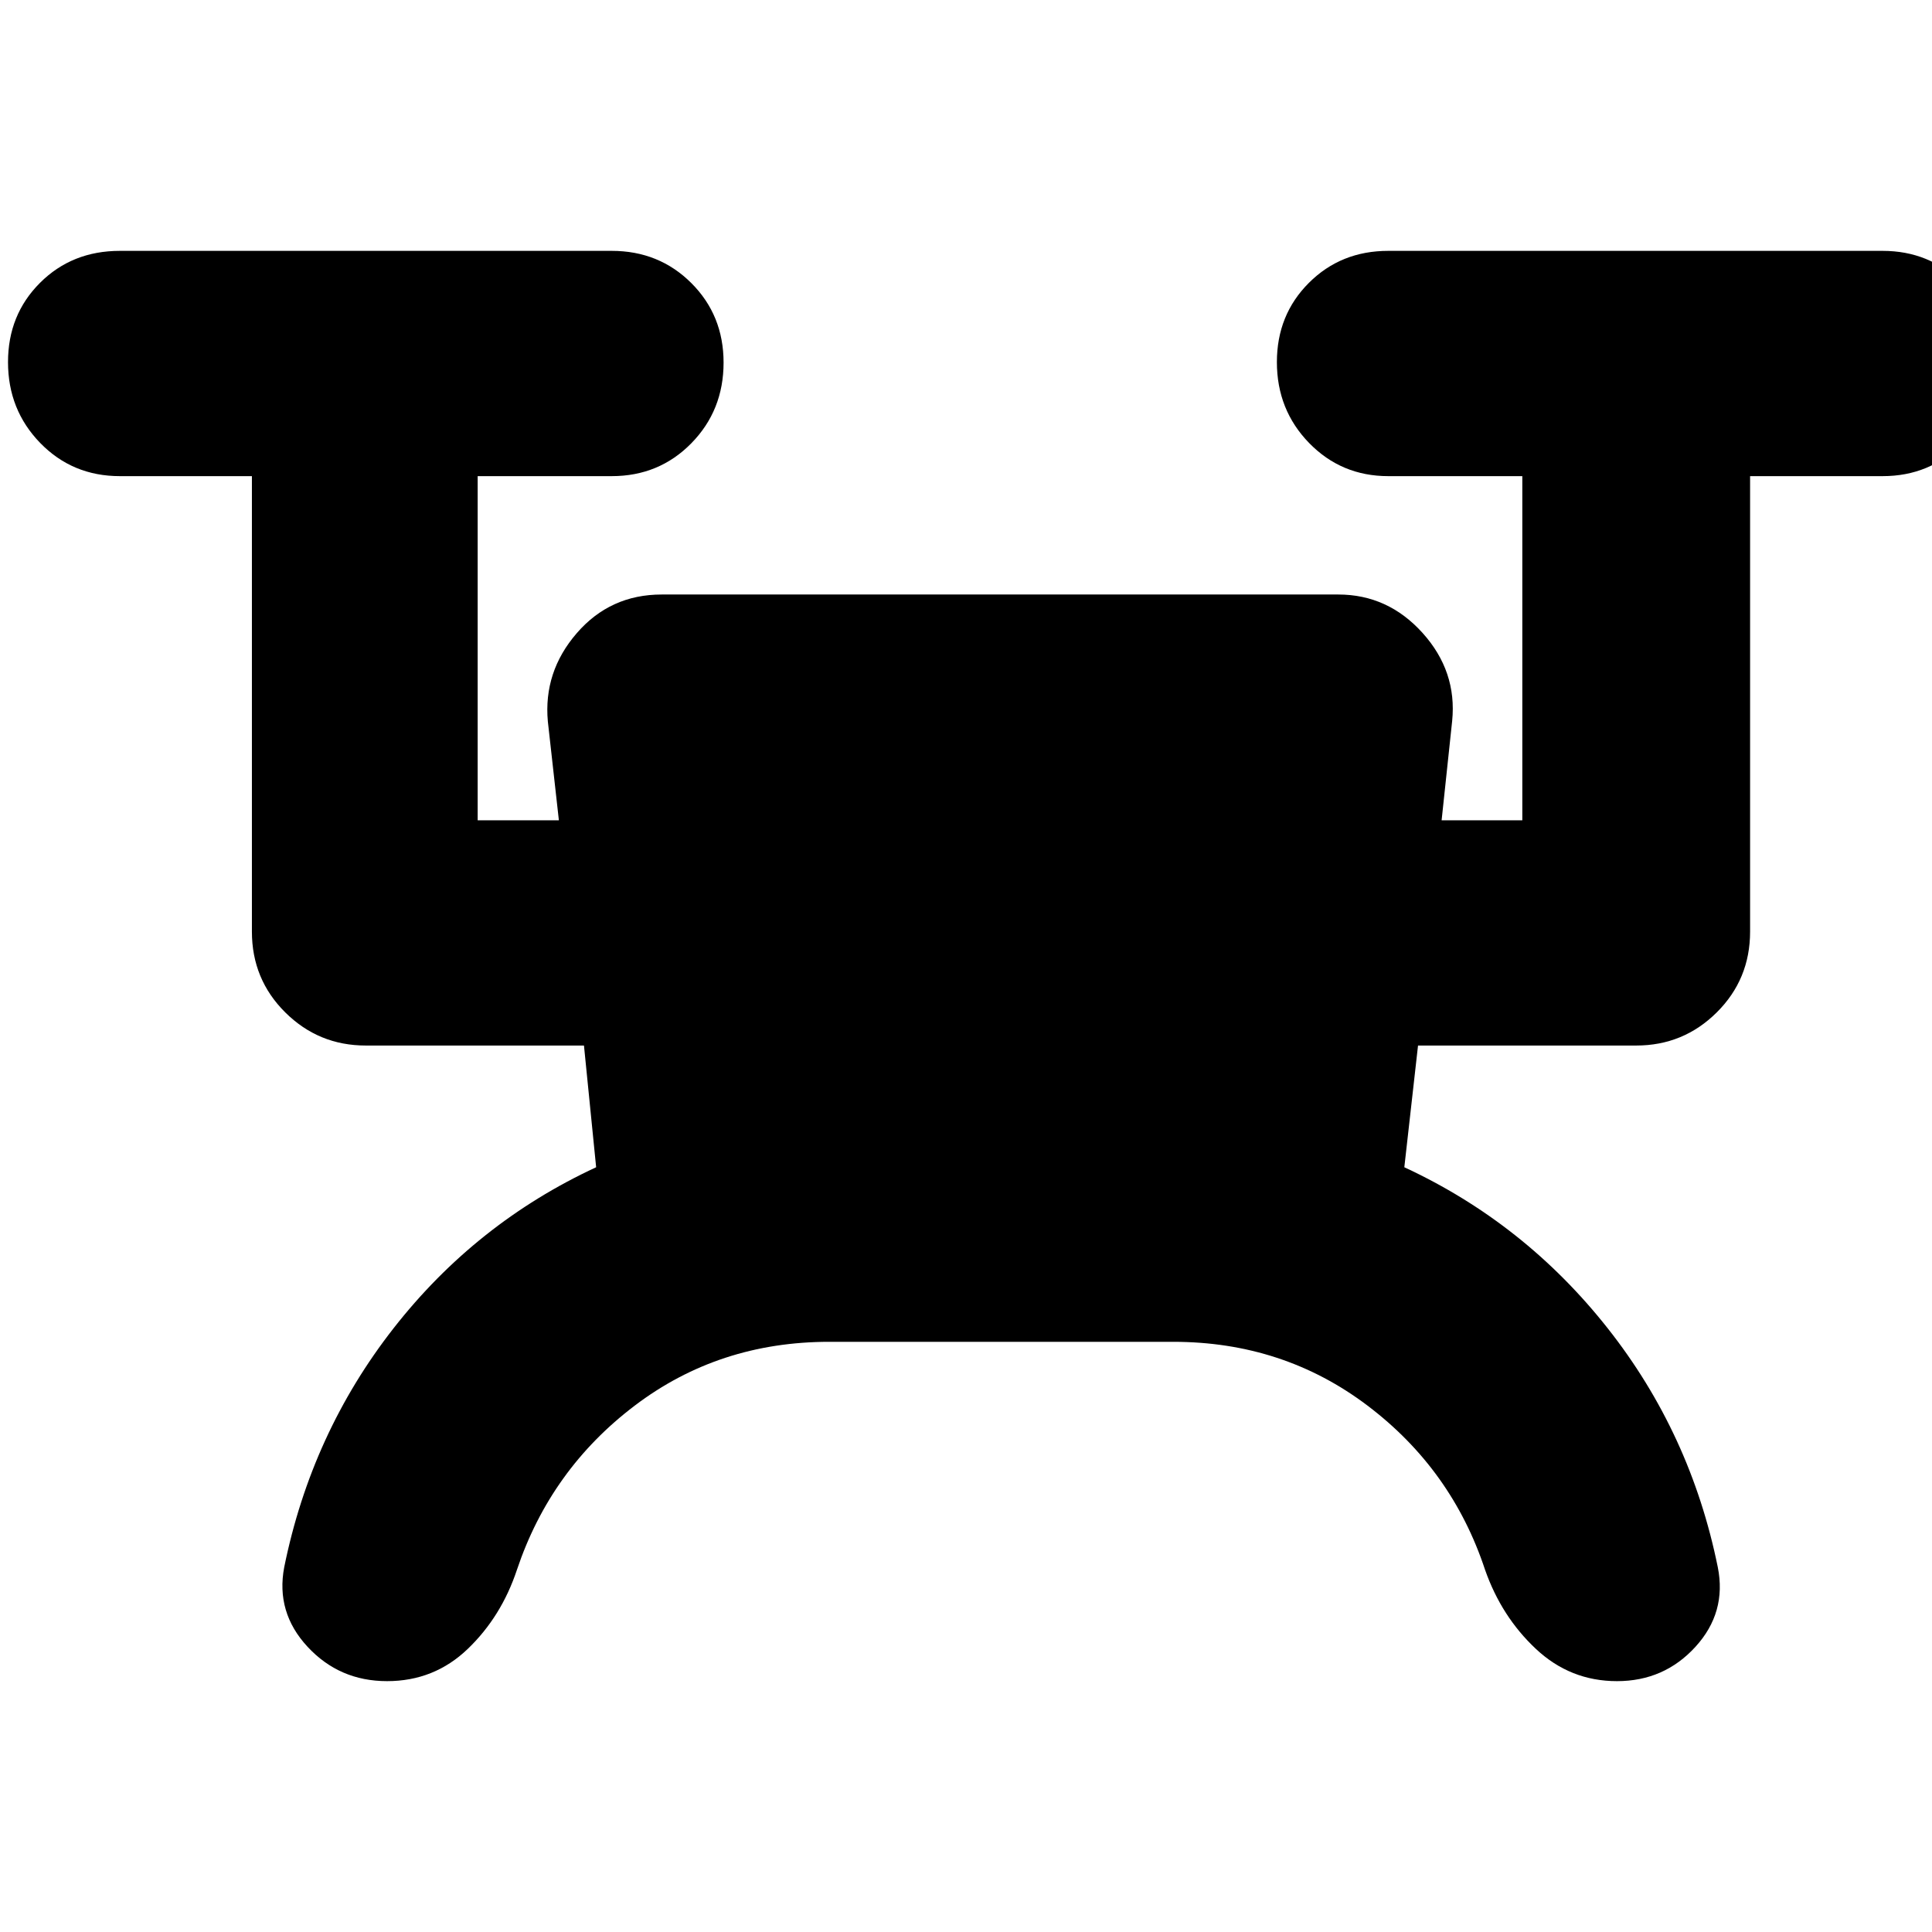 <svg xmlns="http://www.w3.org/2000/svg" height="24" viewBox="0 -960 960 960" width="24"><path d="M412.04-293.26q-54.84 0-96.65 31.71-41.8 31.7-58.52 81.55-7.74 23.3-24.43 39.32-16.68 16.03-40.11 16.03-23.68 0-39.51-17.08-15.84-17.07-11.6-39.51 13.48-66.52 54.36-118.78 40.88-52.26 100.64-79.98l-6.05-60.48H181.76q-23.43 0-40.01-16.45-16.58-16.46-16.58-40.14v-226.34h-65.6q-23.54 0-39.57-16.46-16.02-16.46-16.02-40.2 0-23.51 15.9-39.39 15.91-15.89 39.69-15.89h244.39q23.53 0 39.56 16.01 16.02 16 16.02 39.51 0 23.74-16.02 40.08-16.03 16.34-39.56 16.34h-66.61v171h40.35l-5.48-49.11q-2.24-24.68 14.38-43.87 16.62-19.2 42.2-19.2h336.18q24.67 0 41.87 19.08 17.19 19.08 14.72 43.75l-5.24 49.35h40.1v-171h-66.6q-23.3 0-39.33-16.46-16.02-16.46-16.02-40.2 0-23.51 15.91-39.39 15.9-15.89 39.44-15.89h245.63q23.29 0 39.32 16.01 16.02 16 16.02 39.51 0 23.74-15.9 40.08-15.91 16.34-39.44 16.34h-65.85v226.34q0 23.68-16.58 40.14-16.57 16.45-40.01 16.45H704.61L697.8-380q59.77 27.72 101.03 79.98 41.26 52.26 54.74 118.78 4.47 22.44-11.09 39.51-15.57 17.08-39.01 17.08-23.21 0-40.3-16.03-17.1-16.02-25.26-39.32-16.48-49.85-58.38-81.55-41.91-31.71-96.55-31.71H412.04Z"/></svg>